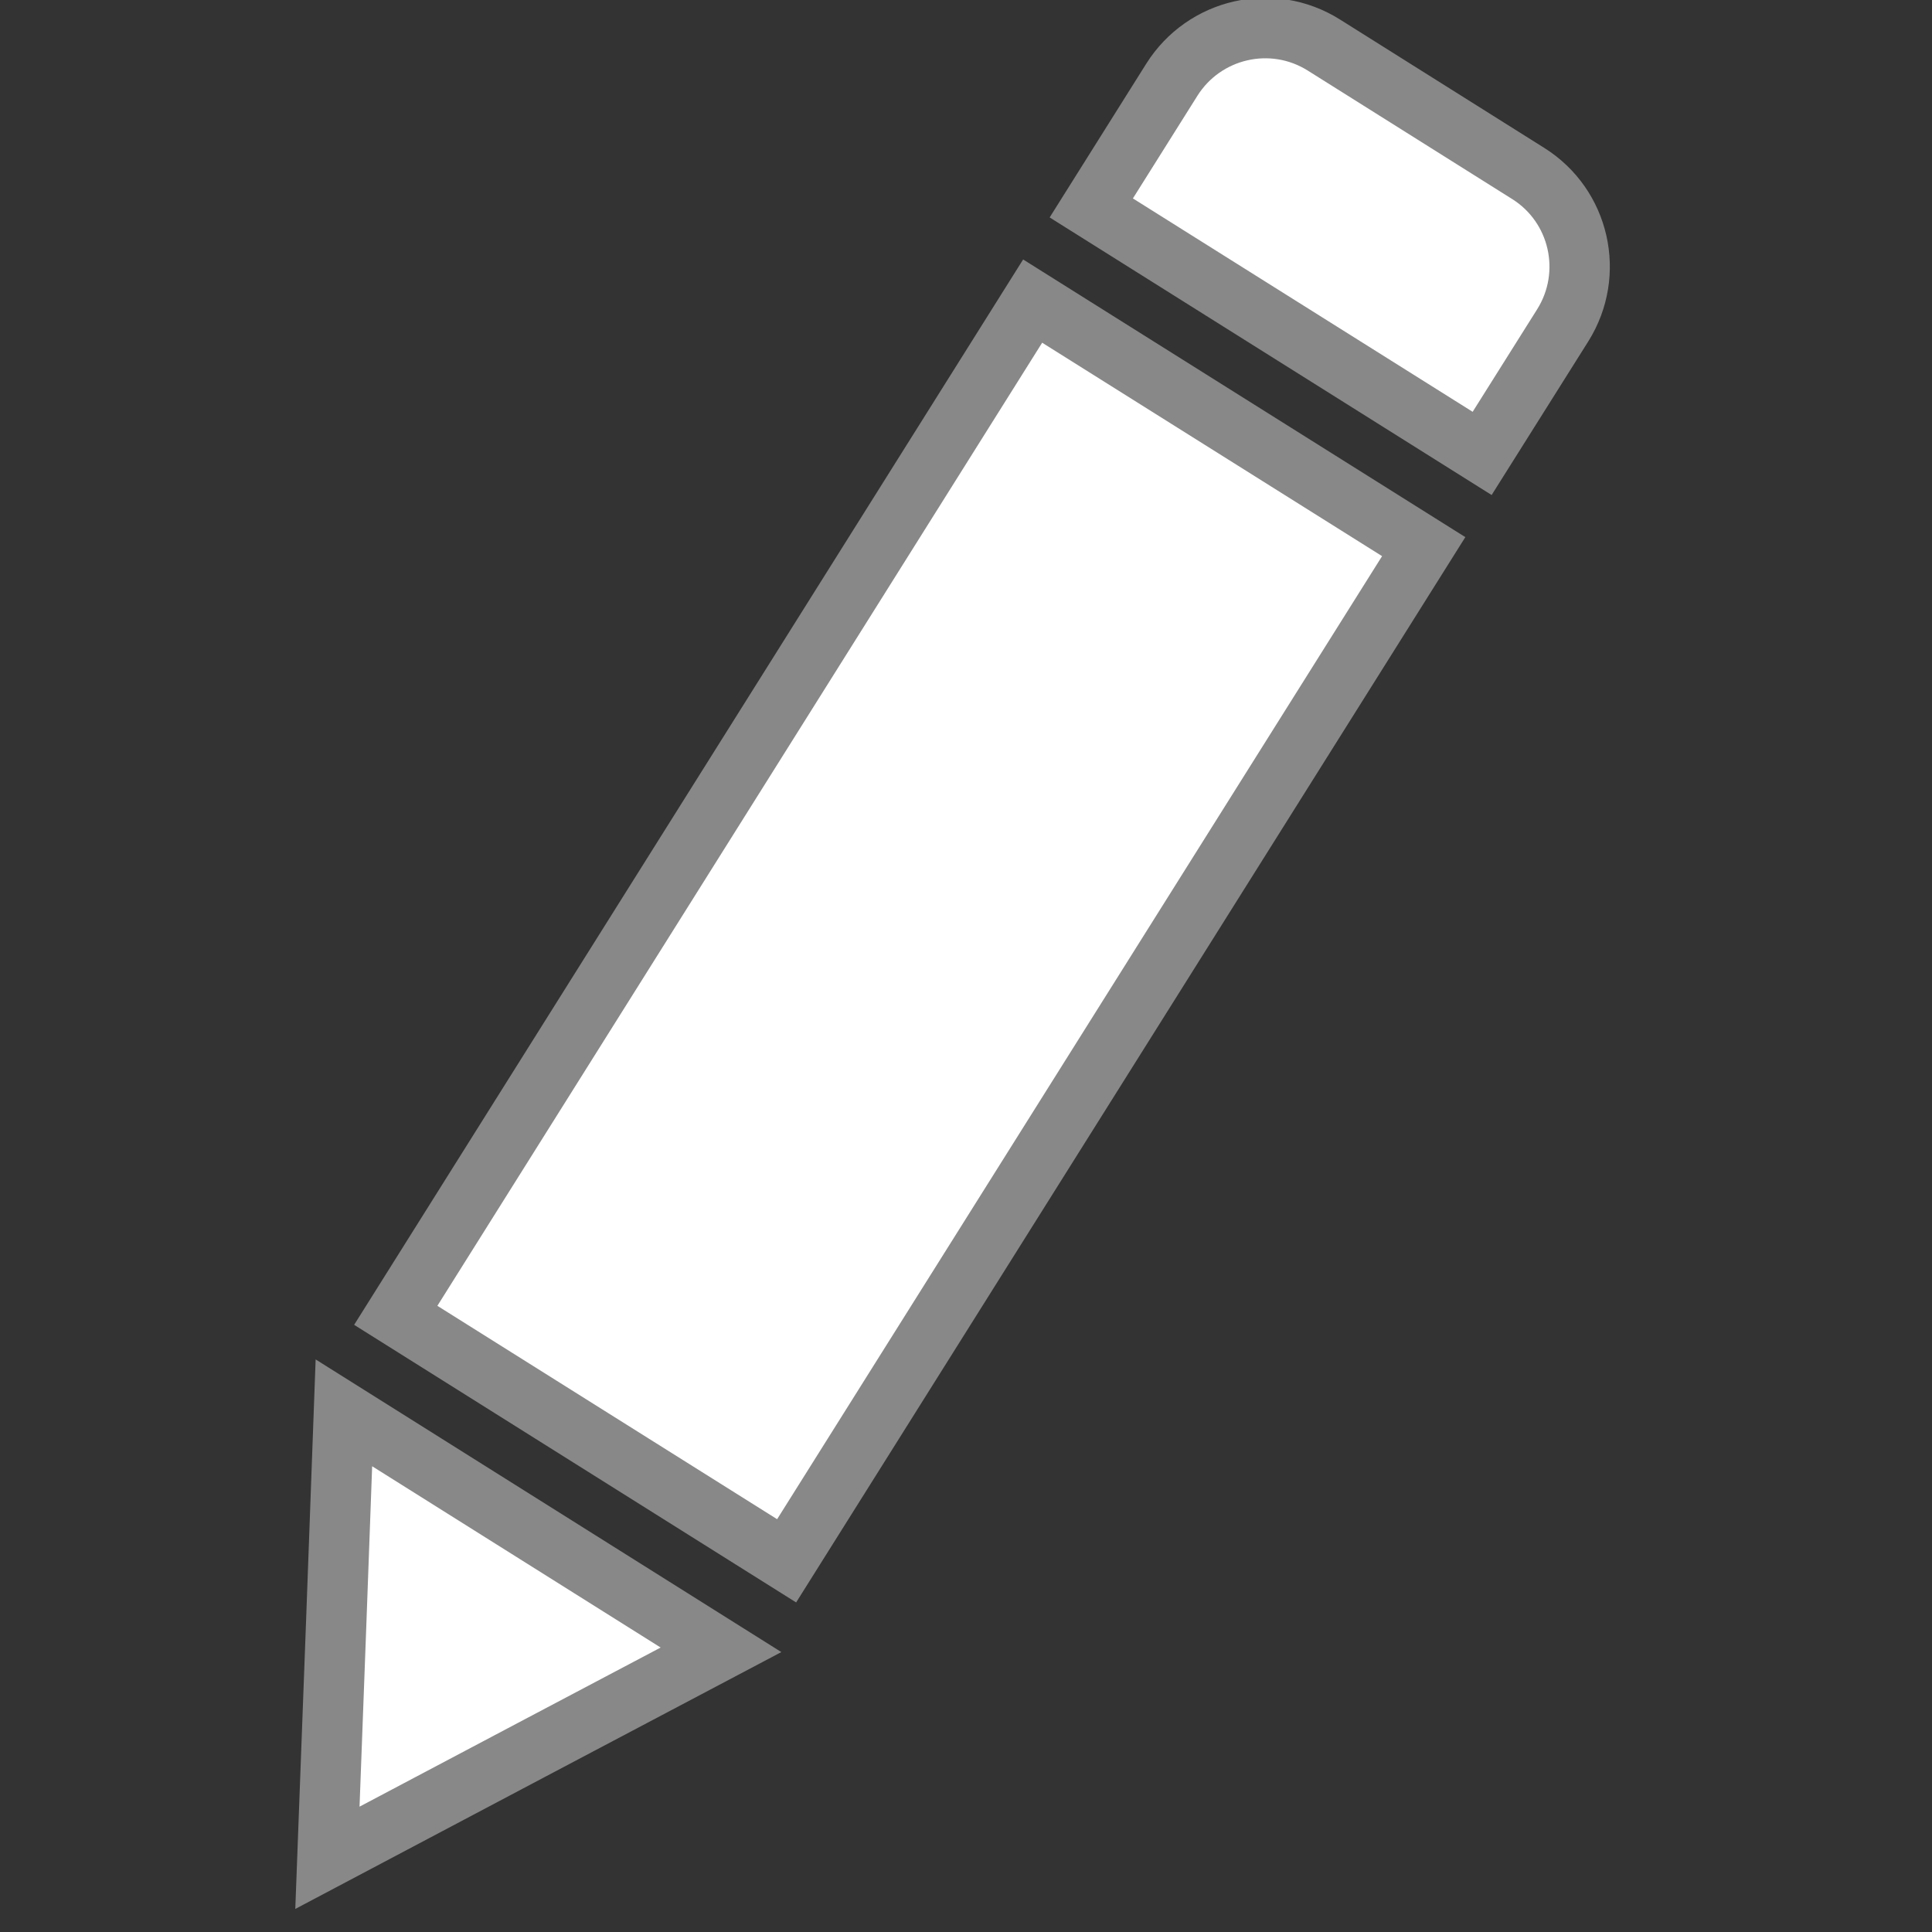 <svg xmlns="http://www.w3.org/2000/svg" version="1.1" width="32" height="32">
	<rect width="100%" height="100%" fill="#333333" stroke="none"/>
	<path stroke="#888" fill="white" d="M25.31,2.872l-3.384-2.127c-0.854-0.536-1.979-0.278-2.517,0.576l-1.334,2.123l6.474,4.066l1.335-2.122C26.42,4.533,26.164,3.407,25.31,2.872zM6.555,21.786l6.474,4.066L23.581,9.054l-6.477-4.067L6.555,21.786zM5.566,26.952l-0.143,3.819l3.379-1.787l3.14-1.658l-6.246-3.925L5.566,26.952z"/>
</svg>
